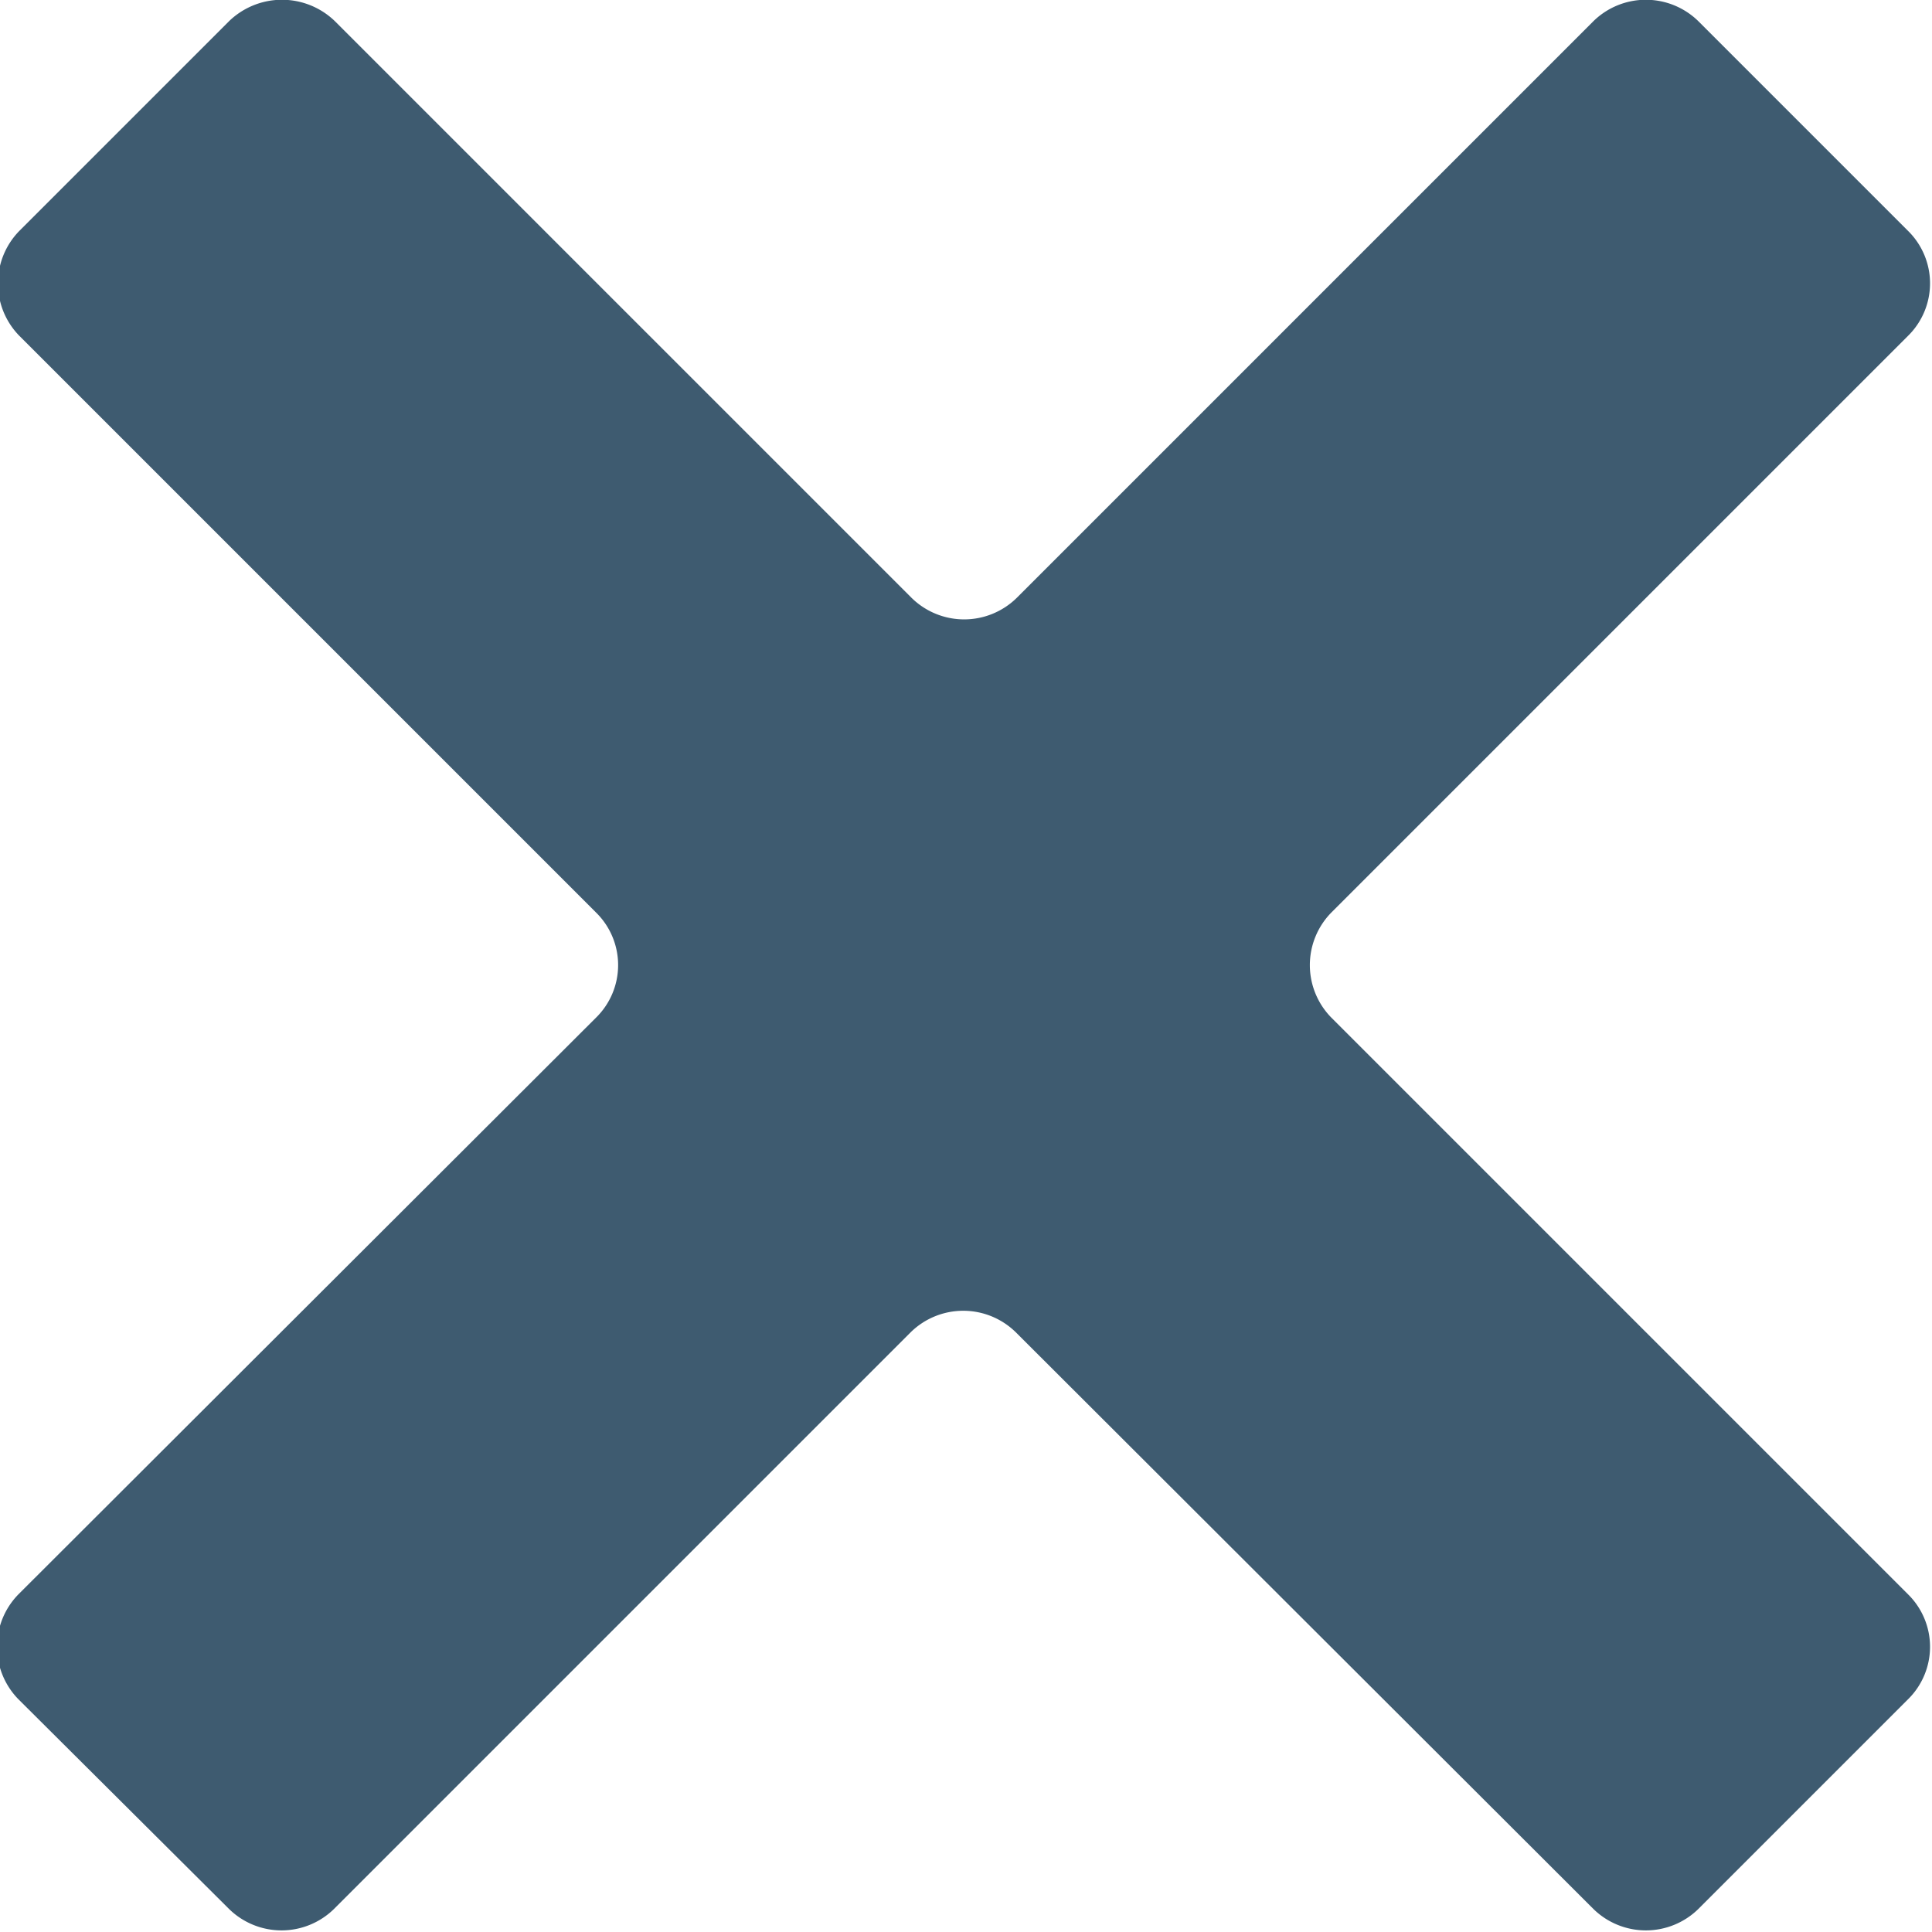 <svg xmlns="http://www.w3.org/2000/svg" xmlns:xlink="http://www.w3.org/1999/xlink" width="21" height="21" viewBox="0 0 21 21">
<defs>
    <style>
      .cls-1 {
        fill: #3e5b70;
        fill-rule: evenodd;
        filter: url(#filter);
      }
    </style>
    <filter id="filter" x="1040" y="2357" width="21" height="21" filterUnits="userSpaceOnUse">
      <feFlood result="flood" flood-color="#ff5357"/>
      <feComposite result="composite" operator="in" in2="SourceGraphic"/>
      <feBlend result="blend" in2="SourceGraphic"/>
    </filter>
  </defs>
  <path id="Cross_16x16_copy_копия" data-name="Cross (16x16) copy копия" class="cls-1" d="M1060.74,2359.51a0.8,0.8,0,0,1,0,1.14l-6.27,6.27a0.815,0.815,0,0,0,0,1.14l6.27,6.27a0.8,0.8,0,0,1,0,1.14l-2.28,2.28a0.815,0.815,0,0,1-1.14,0l-6.28-6.27a0.815,0.815,0,0,0-1.14,0l-6.27,6.27a0.815,0.815,0,0,1-1.14,0l-2.29-2.28a0.815,0.815,0,0,1,0-1.14l6.28-6.27a0.8,0.8,0,0,0,0-1.14l-6.27-6.27a0.815,0.815,0,0,1,0-1.14l2.28-2.28a0.827,0.827,0,0,1,1.15,0l6.27,6.27a0.815,0.815,0,0,0,1.14,0l6.27-6.27a0.815,0.815,0,0,1,1.14,0Z" transform="translate(-1040 -2357)"/>
</svg>
